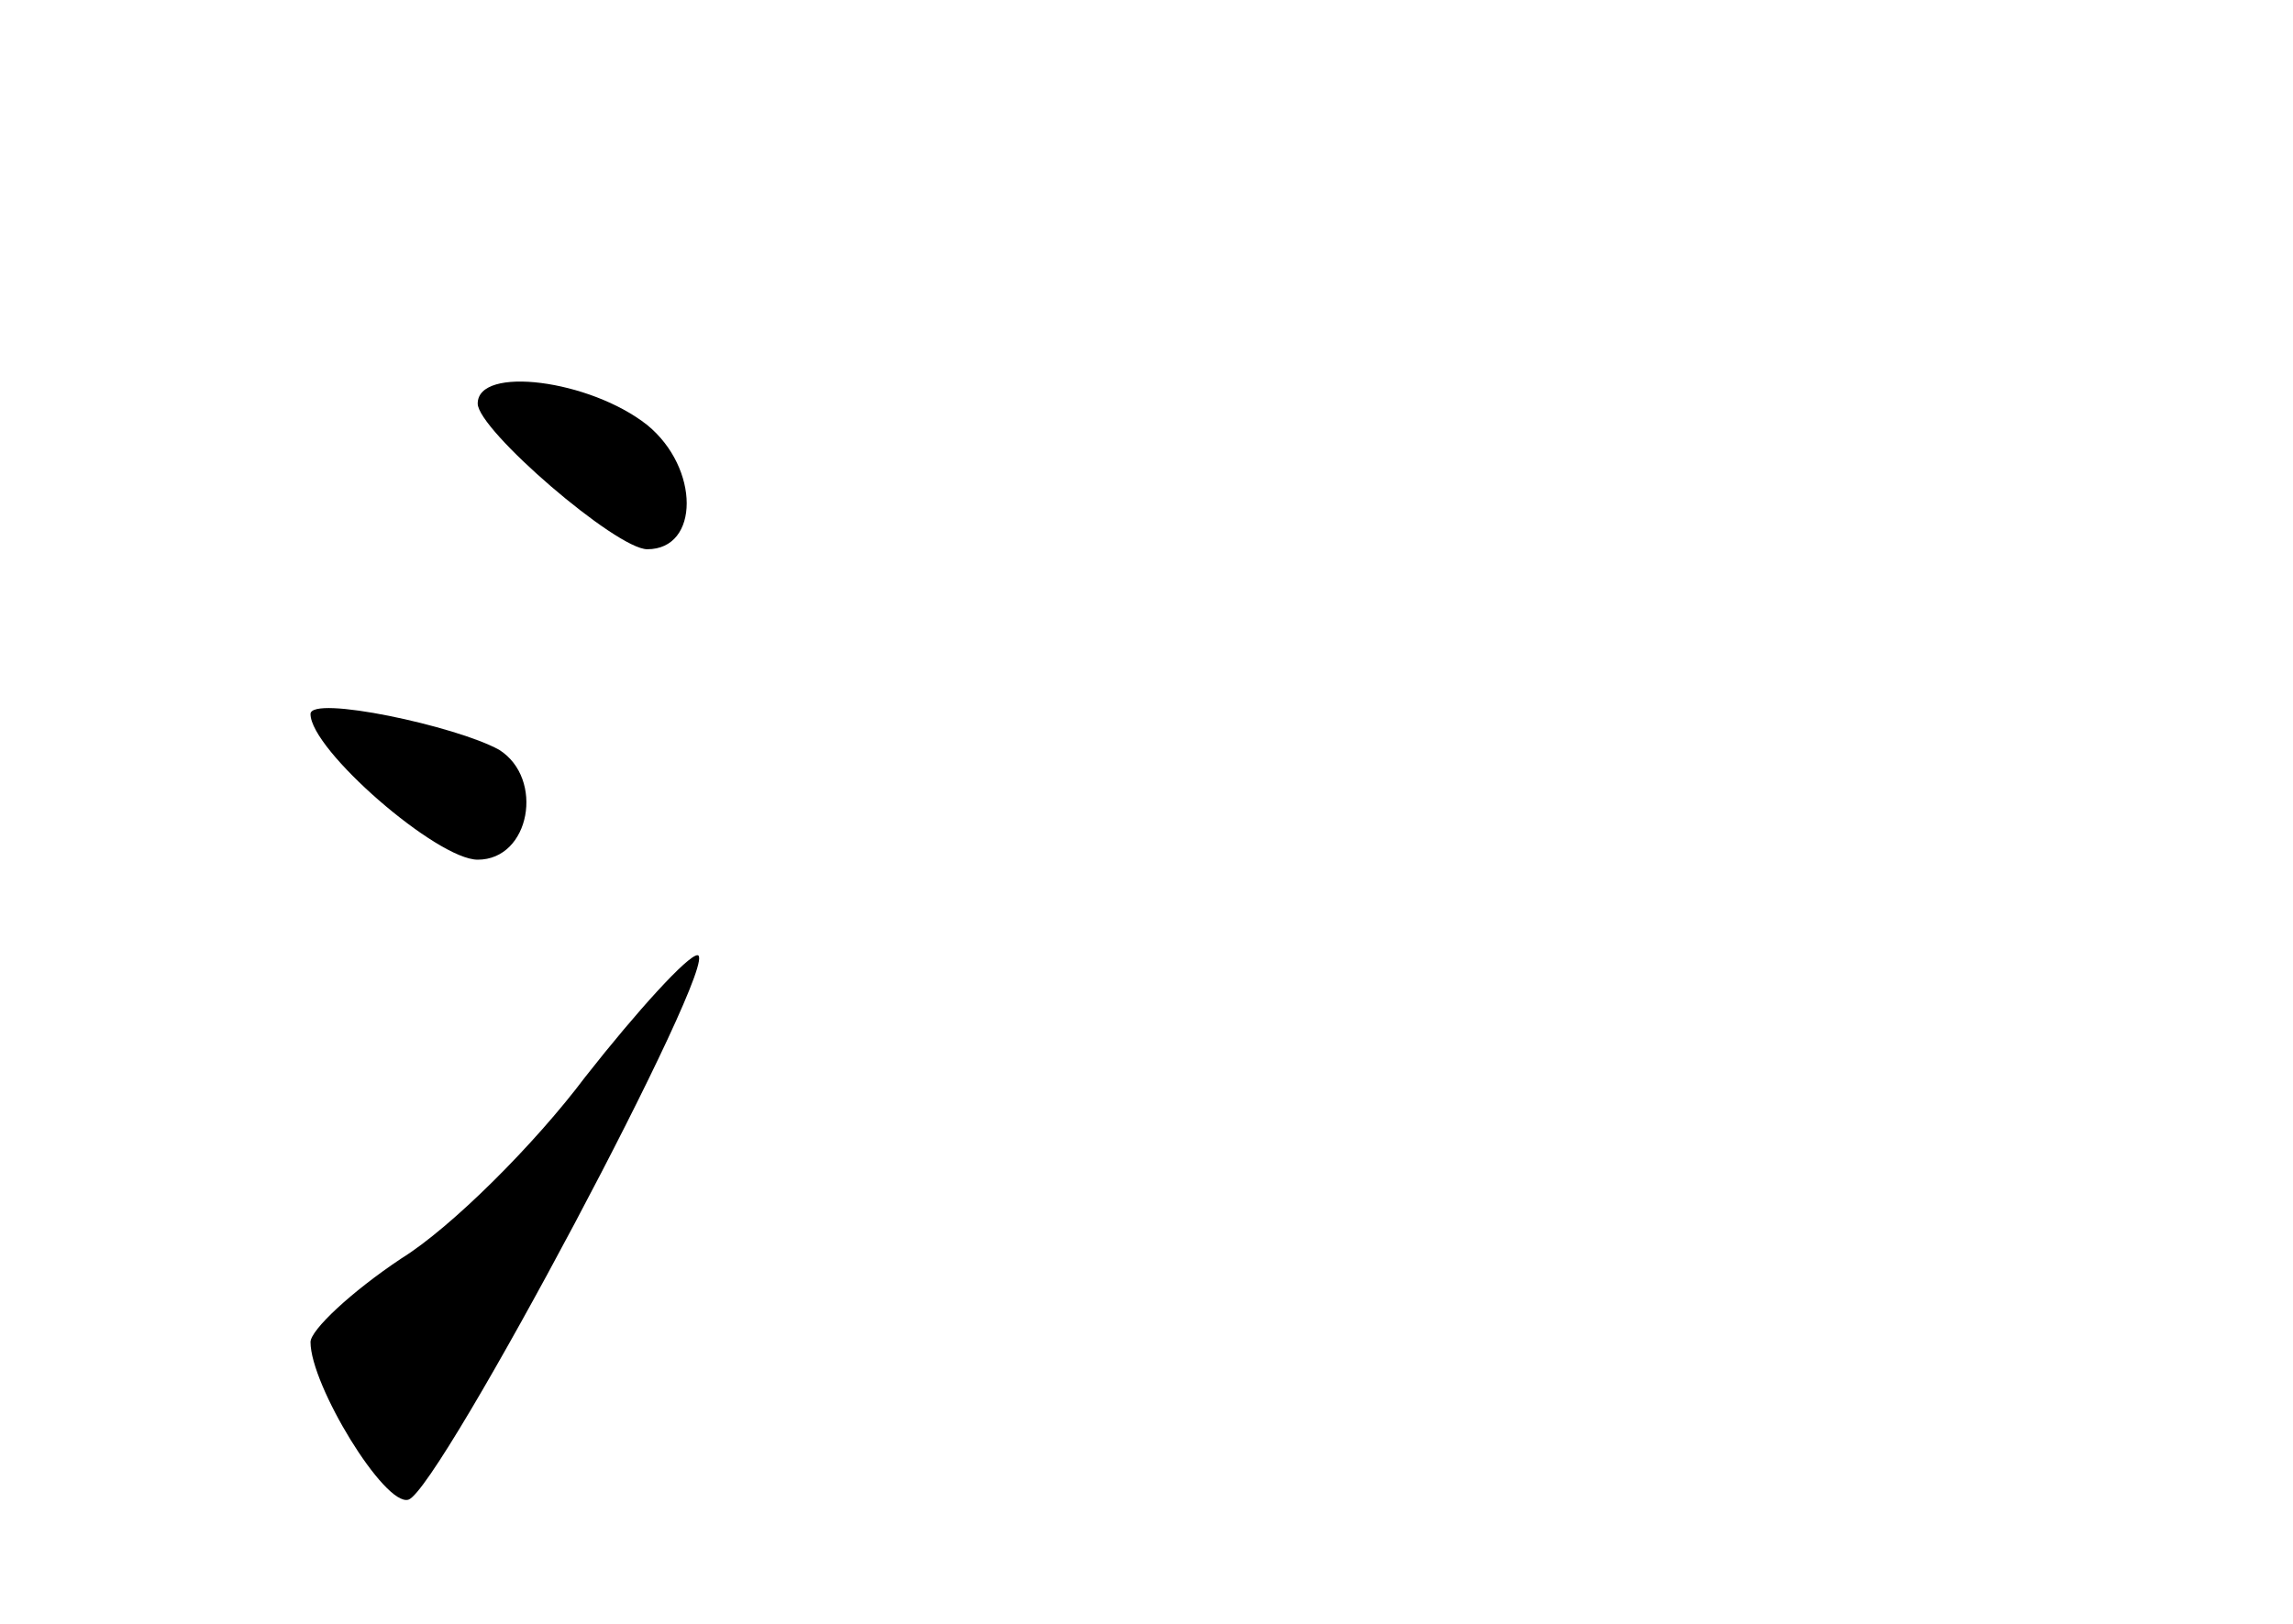 <?xml version="1.0" standalone="no"?>
<!DOCTYPE svg PUBLIC "-//W3C//DTD SVG 20010904//EN"
 "http://www.w3.org/TR/2001/REC-SVG-20010904/DTD/svg10.dtd">
<svg version="1.0" xmlns="http://www.w3.org/2000/svg"
 width="96pt" height="68pt" viewBox="0 0 96 68"
 preserveAspectRatio="xMidYMid meet">
<g transform="translate(0,68) scale(0.1,-0.1)"
fill="#000000" stroke="none">
<path d="M200 511 c0 -11 58 -61 71 -61 22 0 22 34 0 52 -24 19 -71 25 -71 9z"/>
<path d="M130 381 c0 -15 53 -61 70 -61 22 0 28 34 9 46 -18 10 -79 23 -79 15z"/>
<path d="M245 229 c-21 -28 -56 -63 -77 -76 -21 -14 -38 -30 -38 -35 0 -18 31
-69 41 -66 13 4 132 228 121 228 -4 0 -25 -23 -47 -51z"/>
</g>
</svg>
